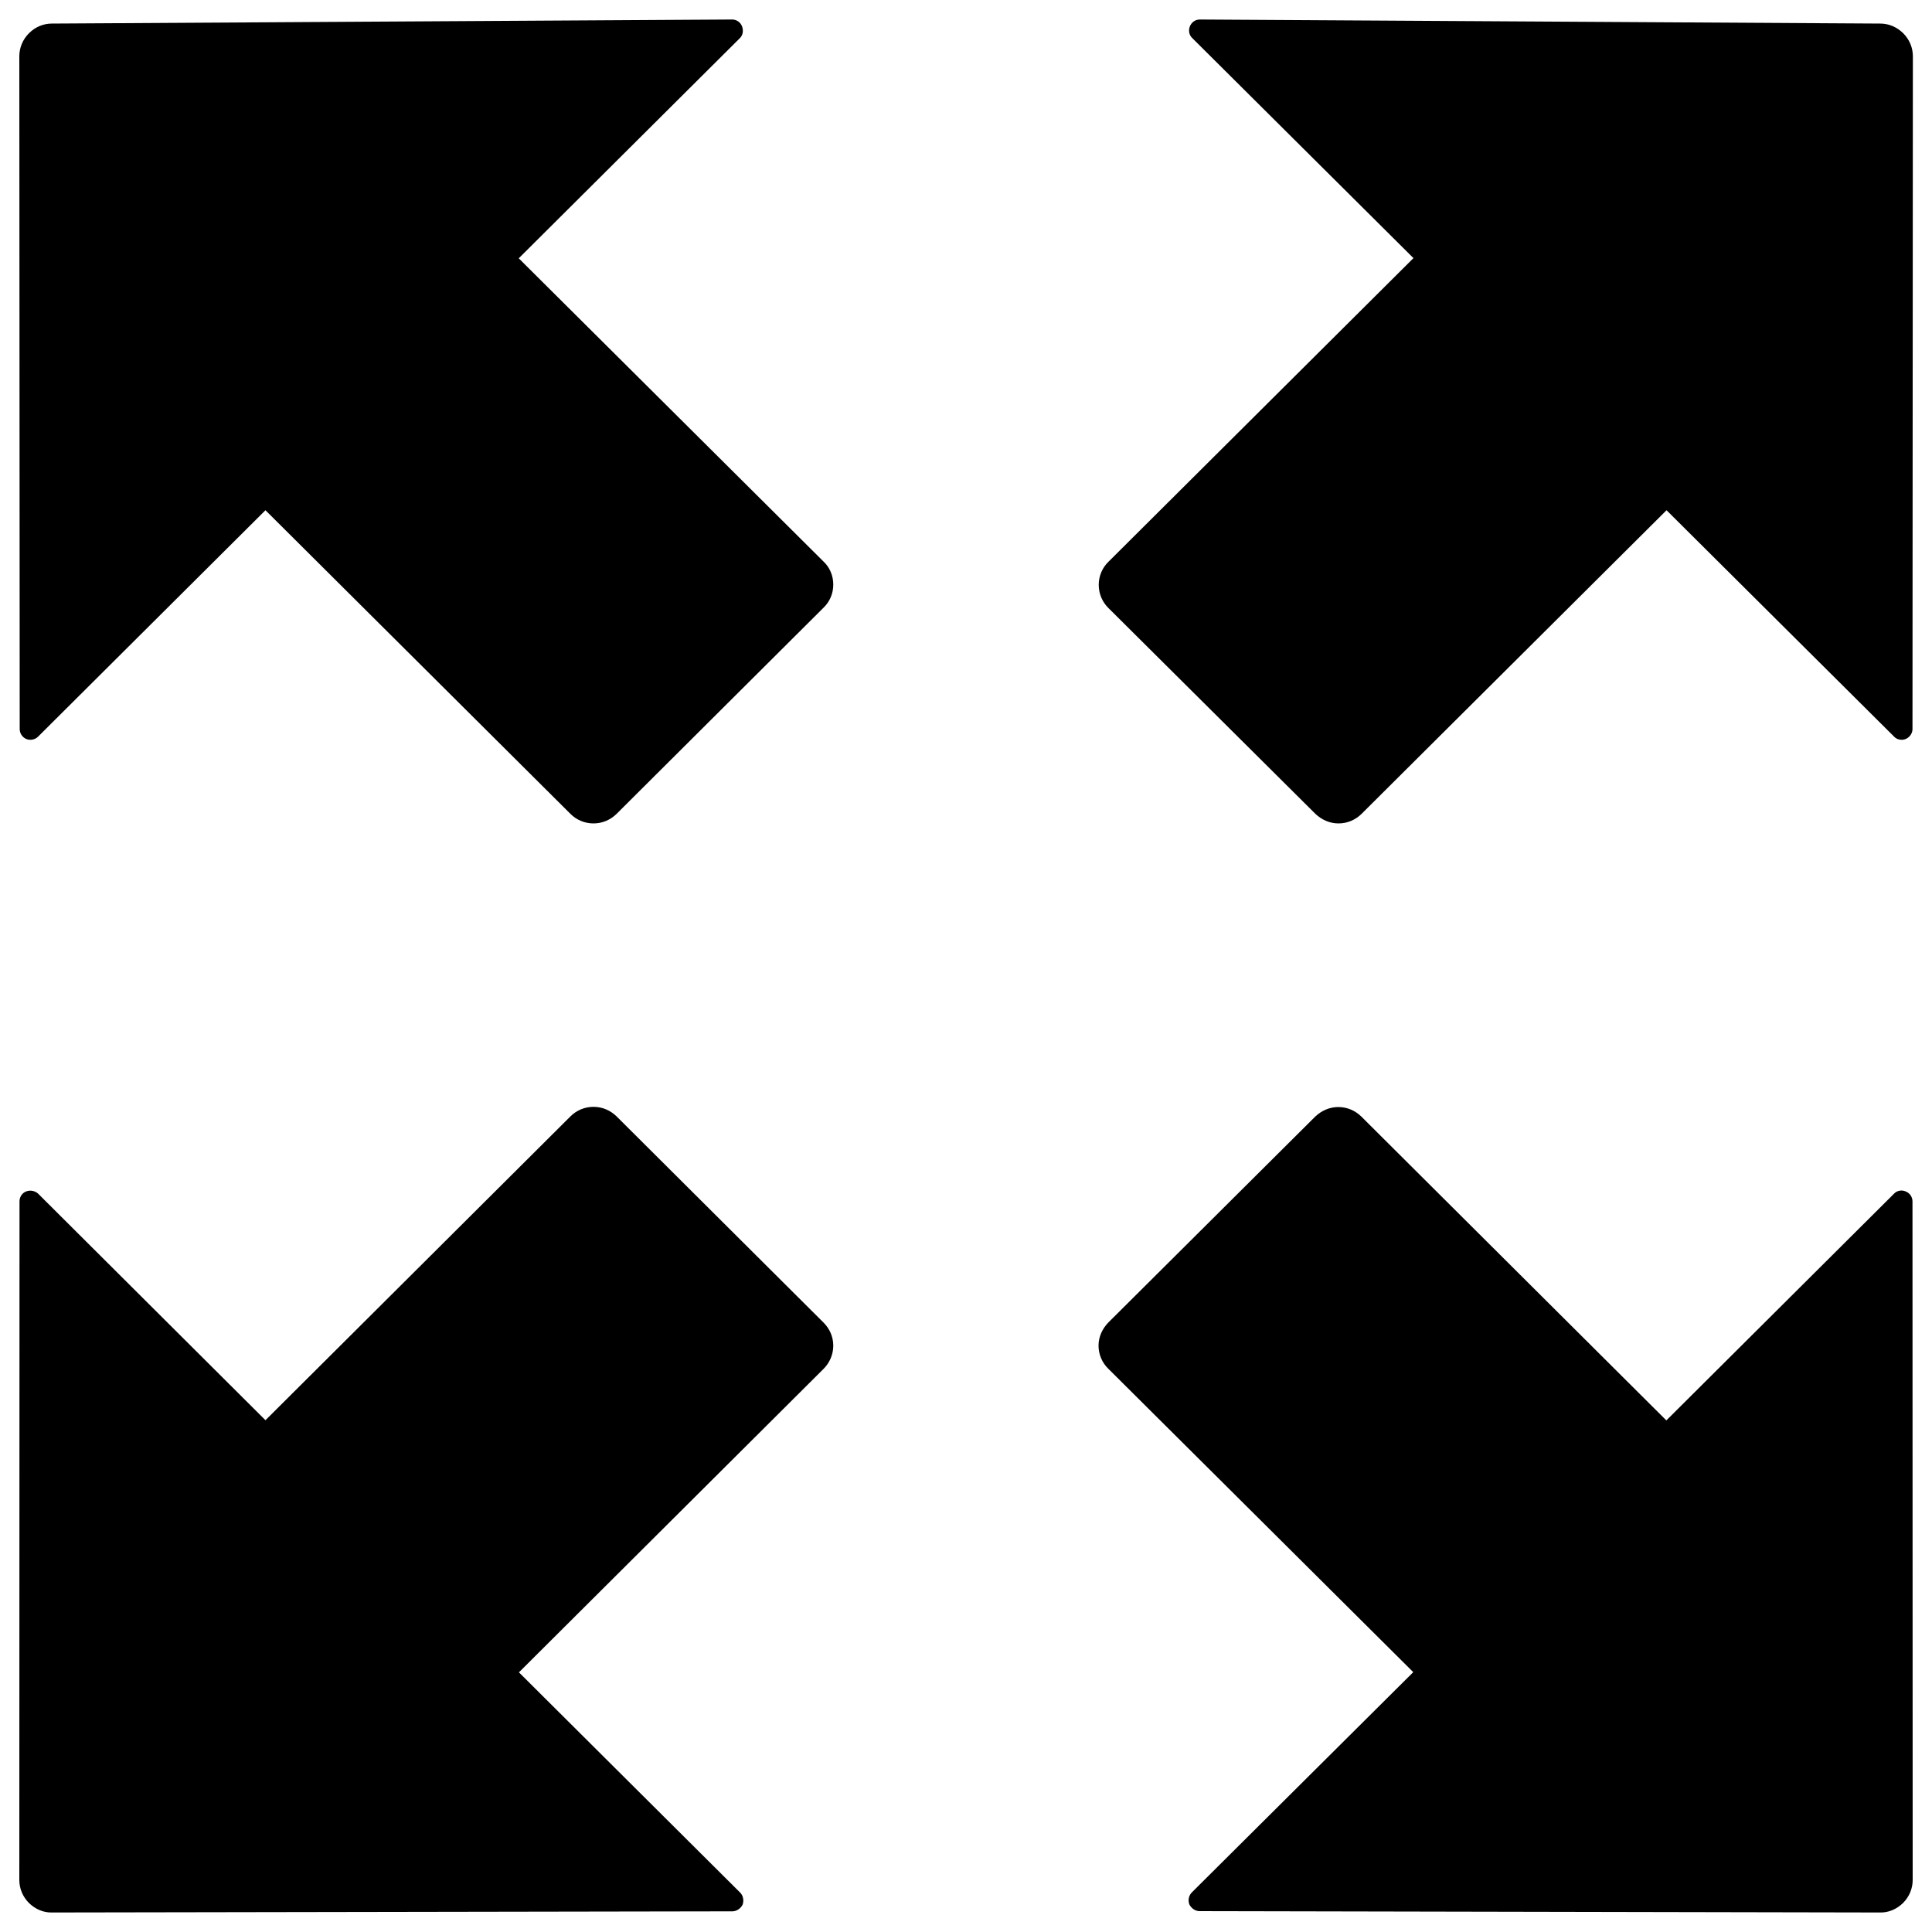 <?xml version="1.0" encoding="utf-8"?>
<!-- Svg Vector Icons : http://www.sfont.cn -->
<!DOCTYPE svg PUBLIC "-//W3C//DTD SVG 1.1//EN" "http://www.w3.org/Graphics/SVG/1.1/DTD/svg11.dtd">
<svg version="1.1" xmlns="http://www.w3.org/2000/svg" xmlns:xlink="http://www.w3.org/1999/xlink" x="0px" y="0px" viewBox="0 0 1000 1000" enable-background="new 0 0 1000 1000" xml:space="preserve">
<g><path d="M26.8,12.2c-4.3,0-8.5,1.7-11.8,5c-3.3,3.3-5,7.6-5,11.9l0.2,348.3c0,2.1,1.3,4.2,3.4,5.1c2.1,0.9,4.6,0.3,6.1-1.2l117.7-117.2l157.9,157.2c3,3,7.2,4.9,11.9,4.9s8.8-1.9,11.9-4.9l107.2-106.8c3.1-3,5-7.2,5-11.9c0-4.6-1.8-8.9-5-11.9L268.5,133.7L382.9,19.8c1.6-1.5,2-3.9,1.2-6.1c-0.8-2.2-2.9-3.6-5.1-3.6L26.8,12.2L26.8,12.2z M26.9,989.9c-4.3,0.1-8.5-1.6-11.9-4.9c-3.3-3.3-5-7.6-5-11.9l0.1-351.3c0-2.2,1.3-4.3,3.4-5.1c2.2-0.9,4.6-0.3,6.2,1.1l117.7,117.3l157.9-157.3c3-3,7.2-4.9,11.9-4.9s8.8,1.9,11.9,4.9l107.2,106.8c3.1,3.1,5,7.3,5,11.9c0,4.6-1.9,8.9-5,12L268.6,865.6l114.5,114c1.6,1.6,2,4,1.3,6.2c-1,2-3,3.4-5.1,3.5L26.9,989.9L26.9,989.9z M973.2,12.2c4.4,0,8.5,1.7,11.9,5c3.3,3.3,5,7.6,5,11.9l-0.2,348.3c0,2.1-1.4,4.2-3.5,5.1c-2.1,0.9-4.6,0.3-6-1.2L862.6,264.1L704.7,421.3c-3.1,3-7.2,4.9-11.9,4.9c-4.6,0-8.7-1.9-11.9-4.9L573.6,314.6c-3-3-4.9-7.2-4.9-11.9c0-4.6,1.9-8.9,5-11.9l157.9-157.2L617.1,19.7c-1.6-1.5-2.1-3.9-1.2-6.1c0.9-2.2,2.9-3.5,5.1-3.5L973.2,12.2L973.2,12.2z M973.1,989.9c4.3,0.1,8.5-1.6,11.9-4.9c3.3-3.3,5-7.6,5-11.9l-0.1-351.3c0-2.2-1.4-4.3-3.5-5.1c-2.1-1-4.6-0.4-6,1.1L862.5,735.2L704.6,577.9c-3.1-3-7.2-4.9-11.9-4.9c-4.6,0-8.7,1.9-11.9,4.9L573.6,684.6c-3,3.1-5,7.3-5,11.9c0,4.6,1.9,8.9,5,11.9l157.9,157.1l-114.6,114c-1.6,1.6-2.1,4-1.3,6.2c1,2,2.9,3.4,5.1,3.5L973.1,989.9L973.1,989.9z"/></g>
</svg>
